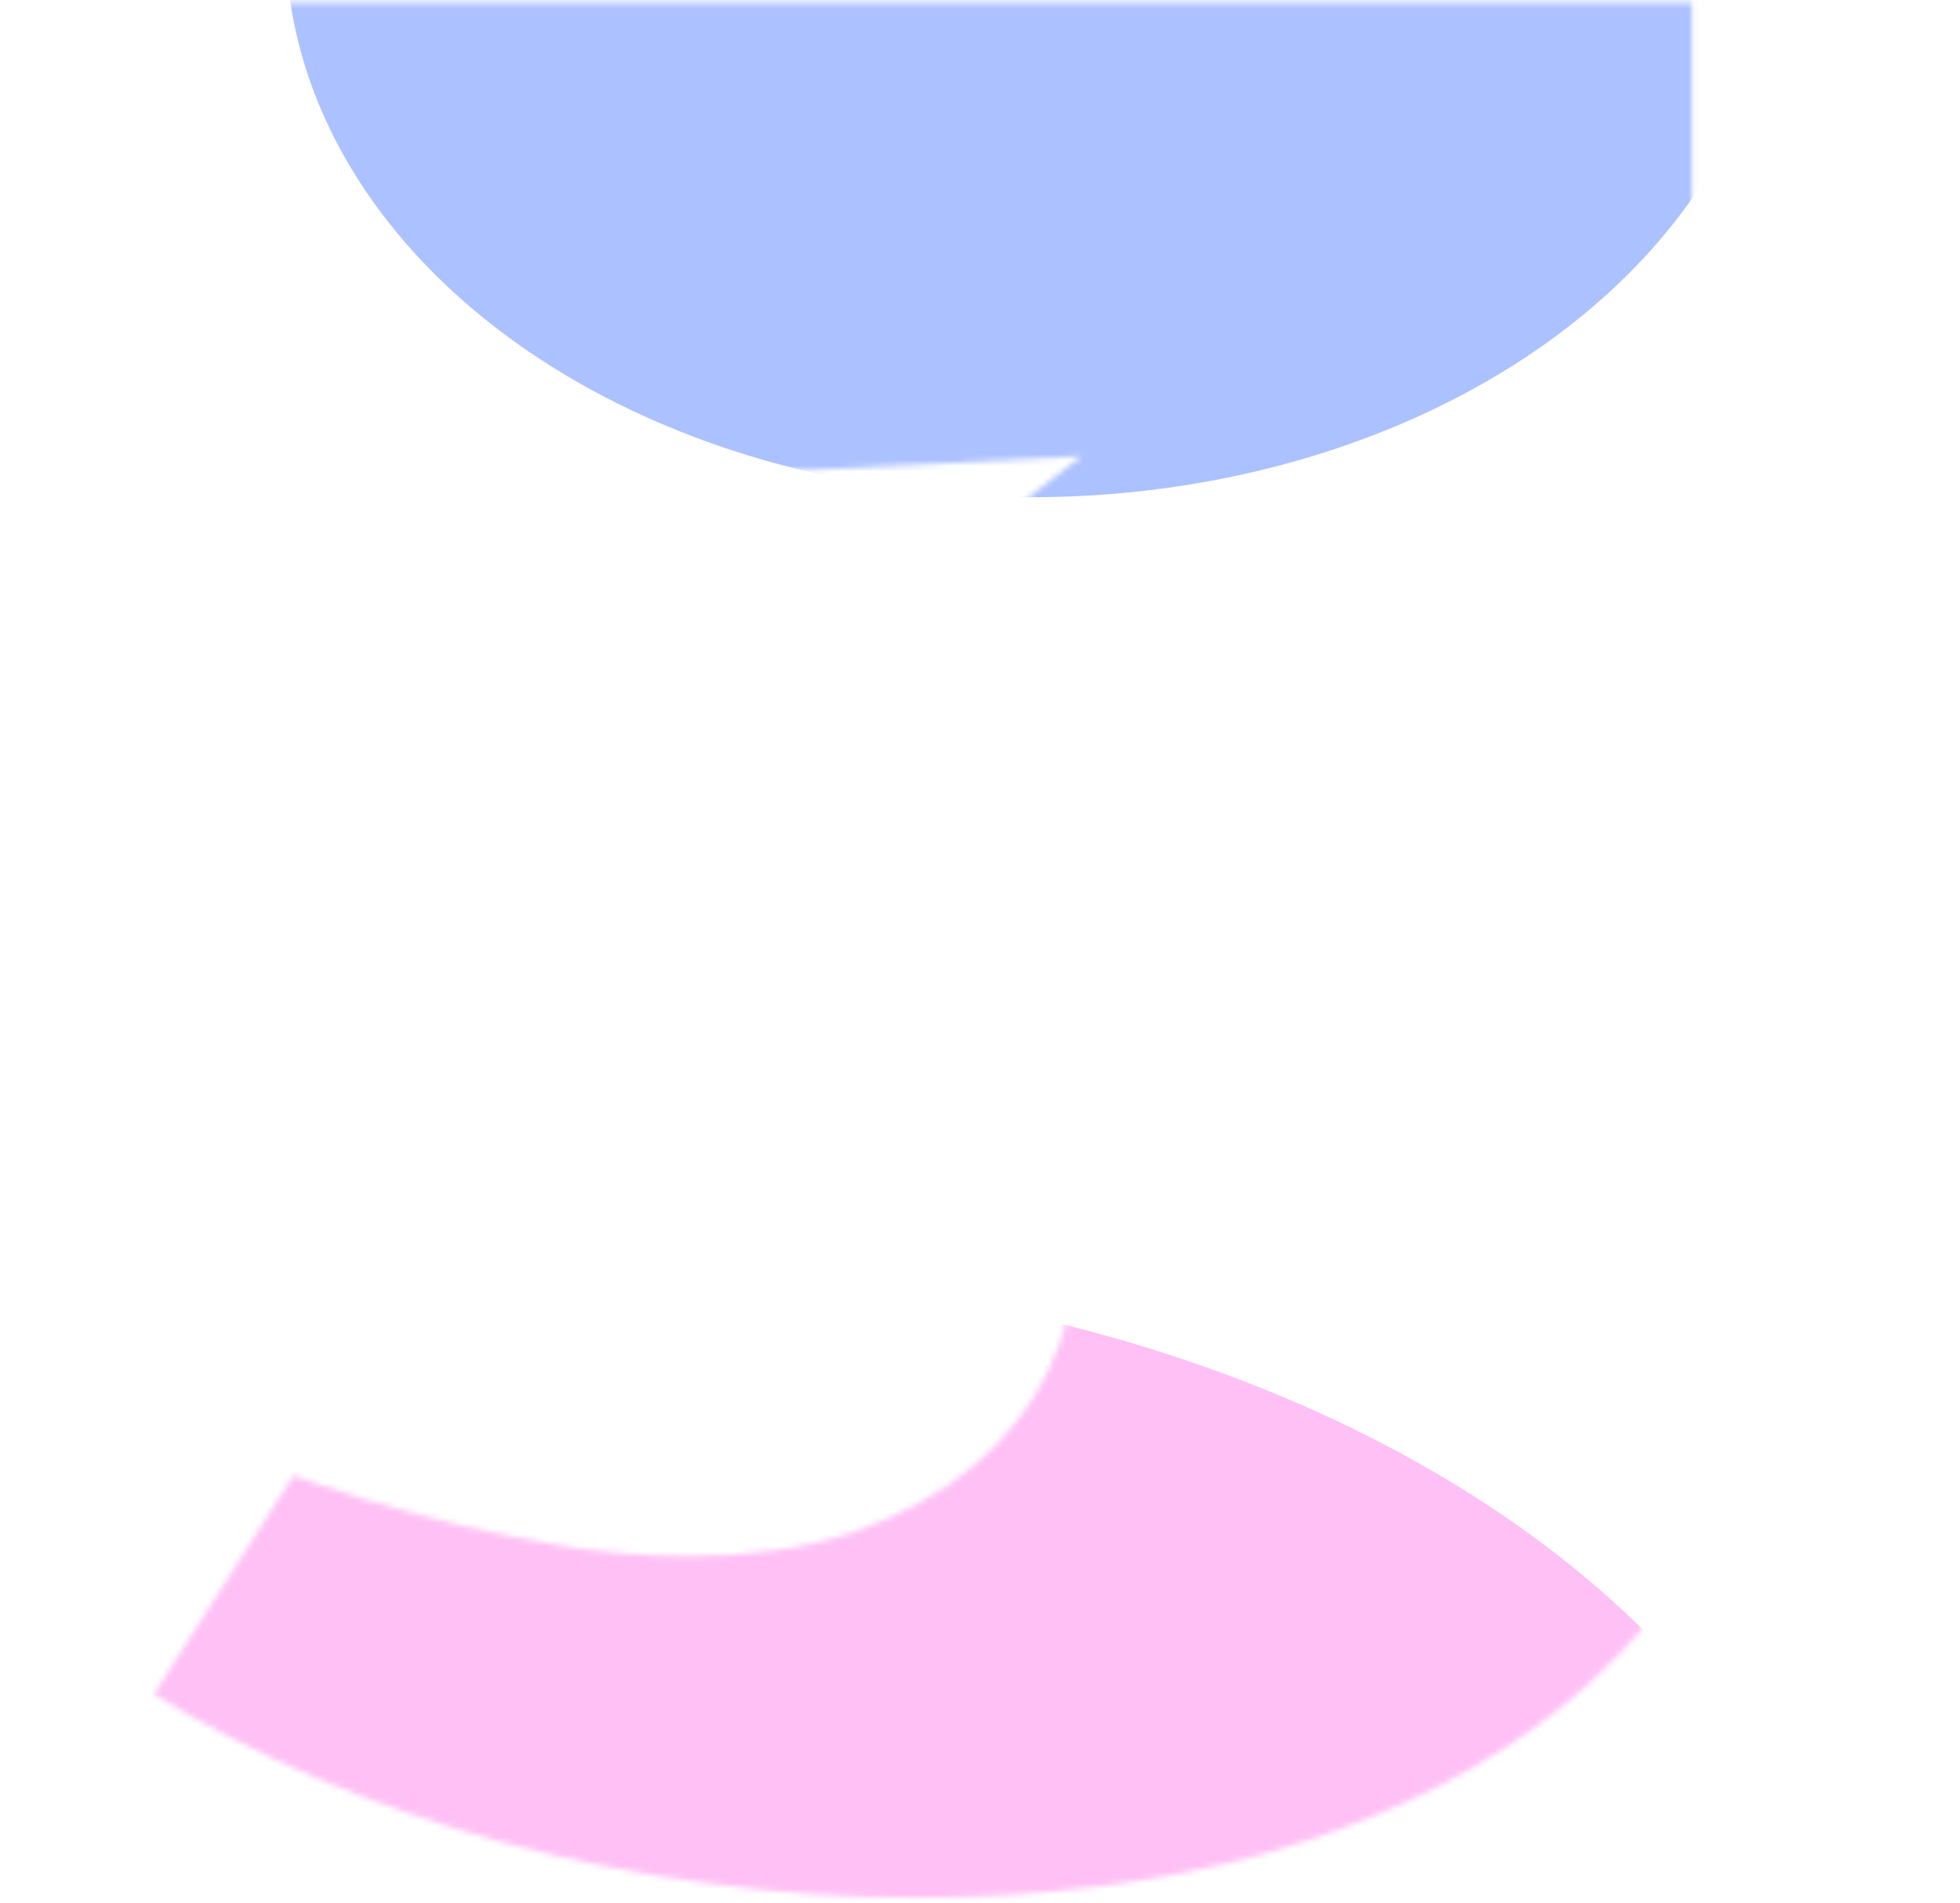 <svg width="343" height="333" viewBox="0 0 343 333" fill="none" xmlns="http://www.w3.org/2000/svg">
<mask id="mask0_1356_324" style="mask-type:alpha" maskUnits="userSpaceOnUse" x="26" y="0" width="284" height="333">
<path d="M51.31 258.226C54.239 259.251 58.194 260.569 63.175 262.181C68.155 263.646 73.795 265.184 80.094 266.795C86.393 268.26 92.984 269.578 99.869 270.75C106.9 271.775 113.858 272.288 120.743 272.288C131.437 272.288 140.958 270.896 149.308 268.113C157.657 265.184 164.688 261.302 170.401 256.468C176.114 251.634 180.436 246.141 183.365 239.988C186.441 233.689 187.979 227.244 187.979 220.652C187.979 213.035 186.075 205.931 182.267 199.339C178.458 192.747 172.965 187.181 165.787 182.64C158.756 178.099 150.187 174.803 140.079 172.752C130.118 170.555 118.912 170.115 106.461 171.434V143.748L189.298 79.808L141.617 82.225H46.036V0.486H296.085V47.288L188.858 128.147C208.487 128.733 225.772 131.663 240.714 136.937C255.802 142.21 268.399 149.241 278.507 158.03C288.614 166.819 296.231 177 301.358 188.572C306.632 200.145 309.269 212.522 309.269 225.706C309.269 241.673 305.606 256.248 298.282 269.432C290.958 282.469 280.704 293.675 267.521 303.05C254.483 312.278 238.81 319.456 220.499 324.583C202.188 329.563 182.047 332.054 160.074 332.054C147.477 332.054 135.099 331.175 122.94 329.417C110.929 327.806 99.283 325.462 88.004 322.386C76.725 319.31 65.885 315.574 55.484 311.18C45.23 306.785 35.709 301.878 26.92 296.458L51.31 258.226Z" fill="#0D1A59"/>
</mask>
<g mask="url(#mask0_1356_324)">
<g filter="url(#filter0_f_1356_324)">
<ellipse cx="180.5" cy="-10.5" rx="130.5" ry="97.5" fill="#3066FF" fill-opacity="0.4"/>
</g>
<g filter="url(#filter1_f_1356_324)">
<ellipse cx="113.5" cy="367" rx="211.5" ry="144" fill="#FF30DE" fill-opacity="0.3"/>
</g>
</g>
<defs>
<filter id="filter0_f_1356_324" x="-450" y="-608" width="1261" height="1195" filterUnits="userSpaceOnUse" color-interpolation-filters="sRGB">
<feFlood flood-opacity="0" result="BackgroundImageFix"/>
<feBlend mode="normal" in="SourceGraphic" in2="BackgroundImageFix" result="shape"/>
<feGaussianBlur stdDeviation="250" result="effect1_foregroundBlur_1356_324"/>
</filter>
<filter id="filter1_f_1356_324" x="-598" y="-277" width="1423" height="1288" filterUnits="userSpaceOnUse" color-interpolation-filters="sRGB">
<feFlood flood-opacity="0" result="BackgroundImageFix"/>
<feBlend mode="normal" in="SourceGraphic" in2="BackgroundImageFix" result="shape"/>
<feGaussianBlur stdDeviation="250" result="effect1_foregroundBlur_1356_324"/>
</filter>
</defs>
</svg>
